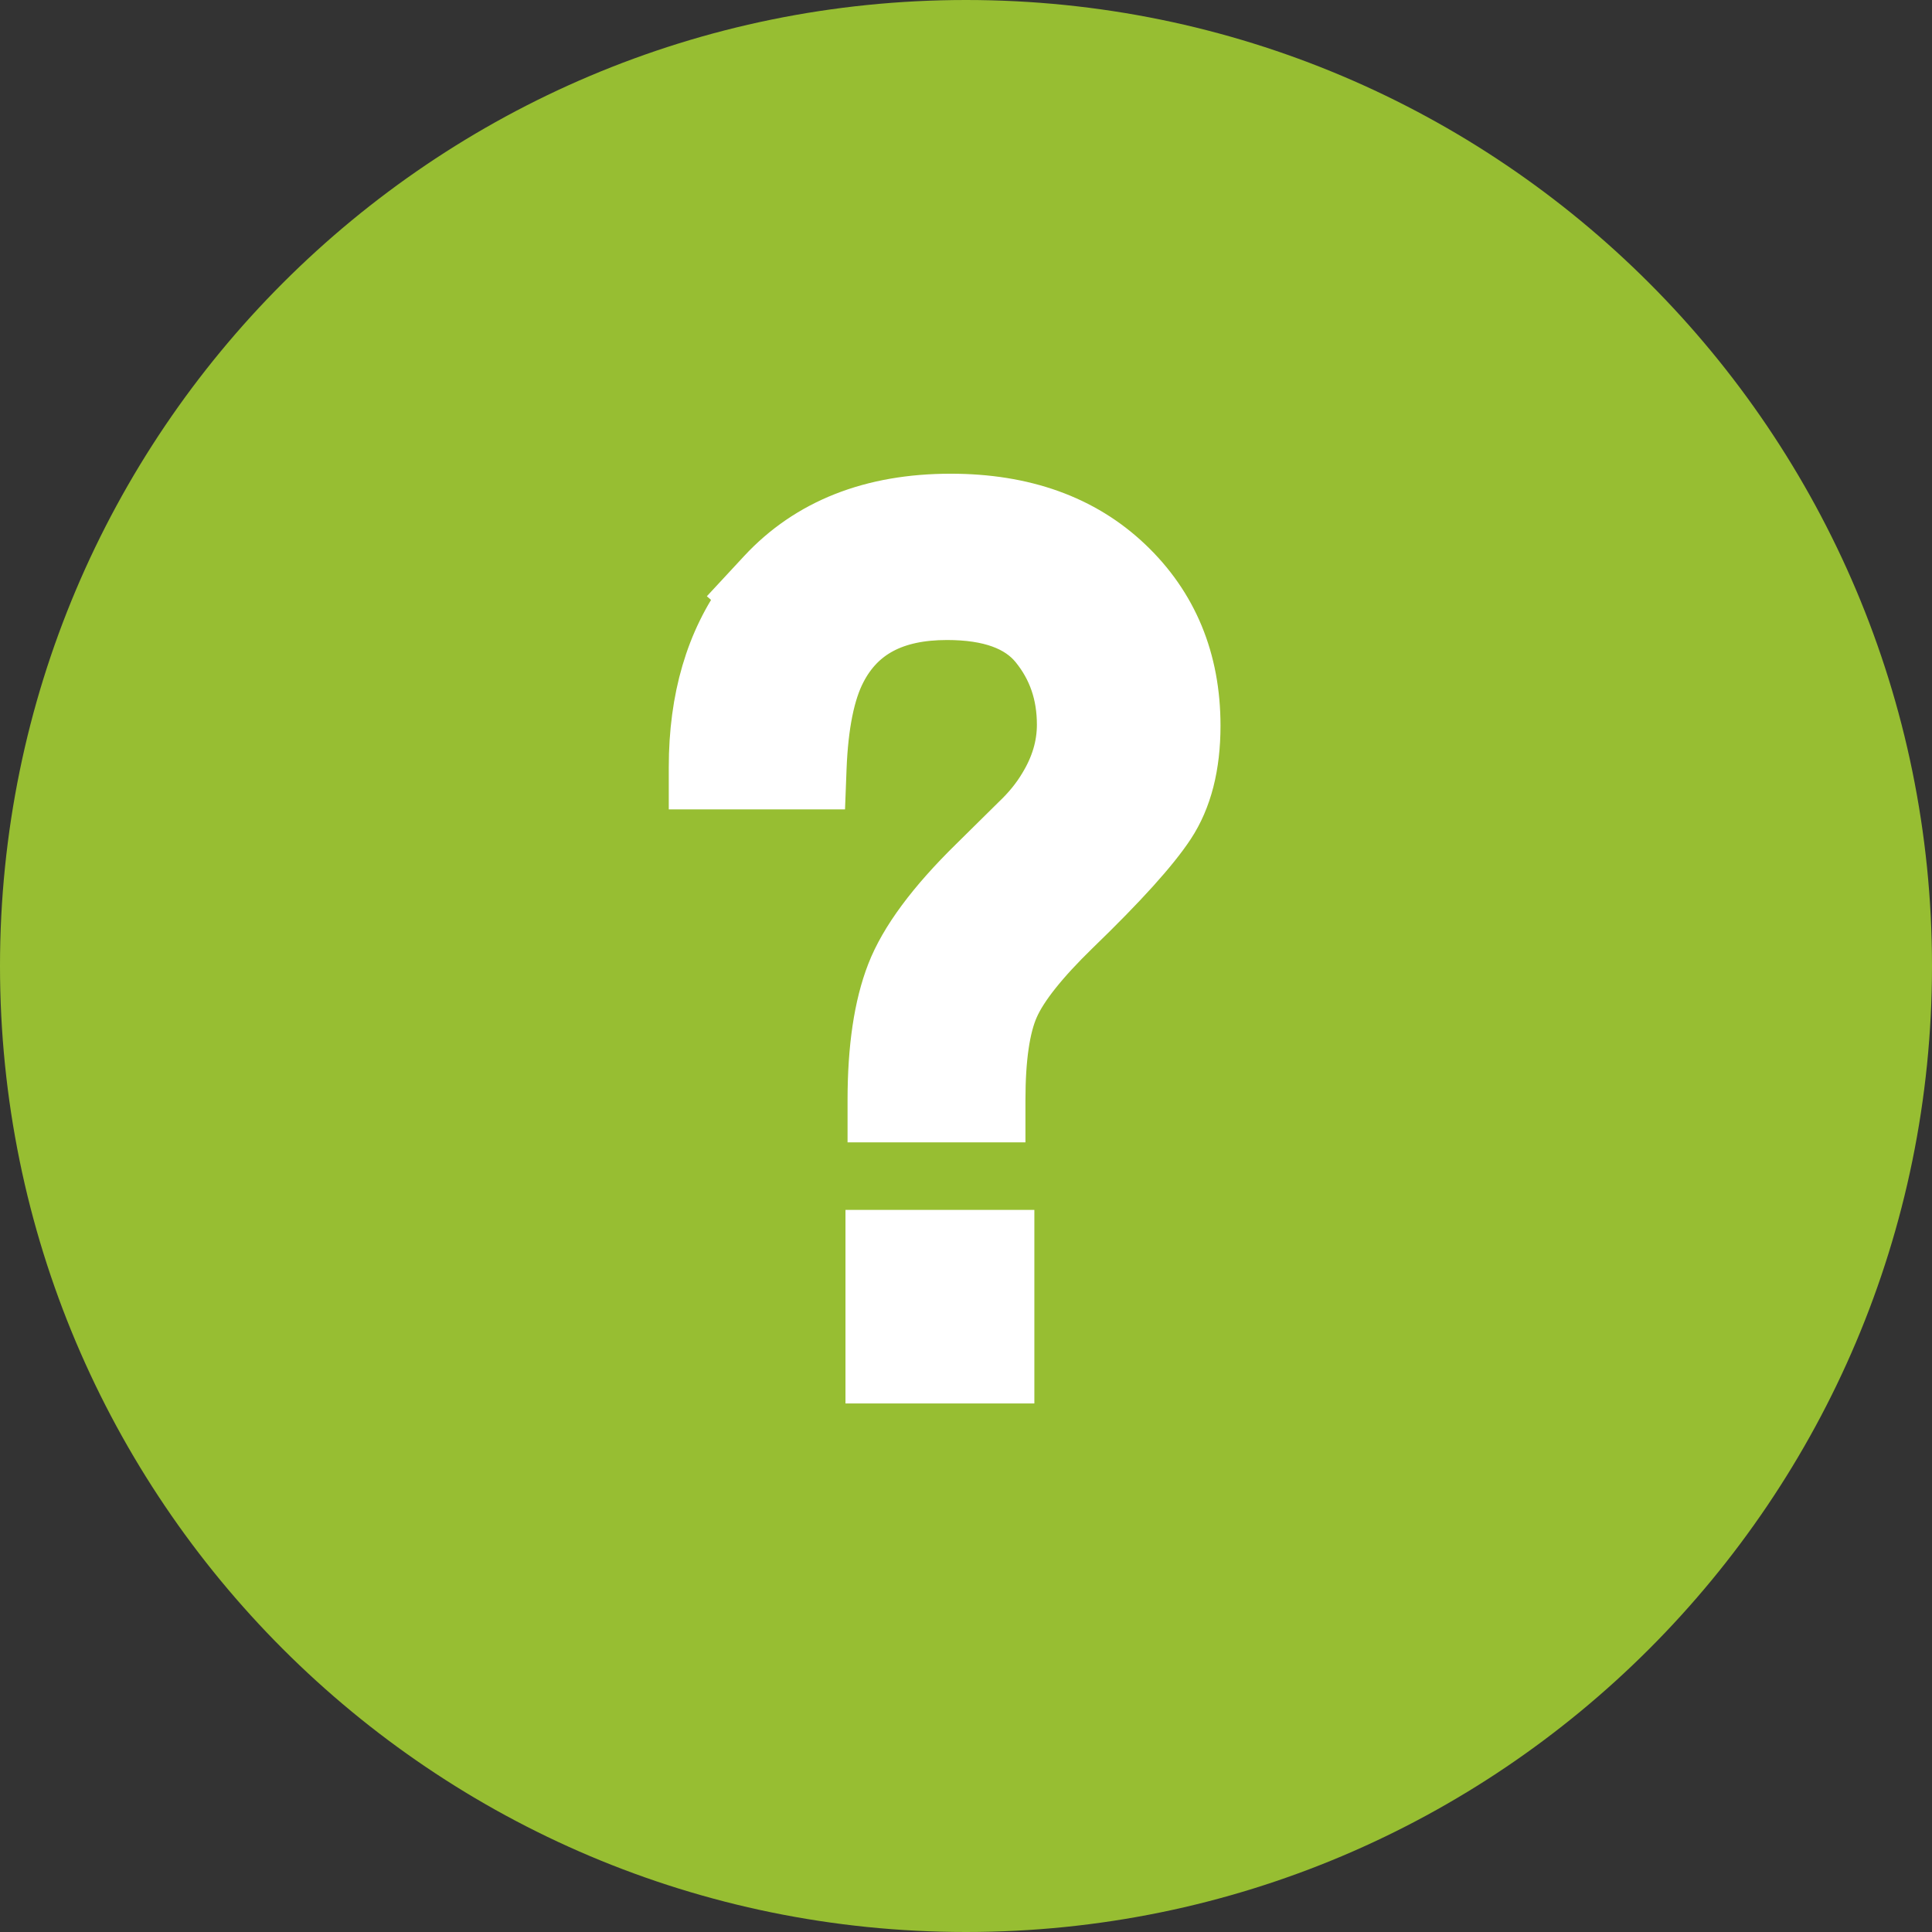 <svg height="26" viewBox="0 0 26 26" width="26" xmlns="http://www.w3.org/2000/svg"><rect x="0" y="0" width="26" height="26" fill="#333333" stroke="none"/><g fill="none"><path d="m13 26c-7.18 0-13-5.82-13-13s5.82-13 13-13 13 5.82 13 13-5.82 13-13 13z" fill="#97be32"/><path d="m13.57 16.632v1.905h-1.842v-1.905zm-3.556-8.634.255-.275c.618-.666 1.464-.998 2.525-.998.98 0 1.776.284 2.376.854.602.571.905 1.305.905 2.187 0 .539-.113.985-.343 1.334-.216.328-.637.794-1.27 1.406-.432.42-.71.77-.83 1.043-.12.27-.182.69-.182 1.256v.218h-1.694v-.218c0-.698.084-1.266.255-1.706.173-.445.54-.94 1.102-1.491l.568-.561c.155-.147.278-.298.373-.457.167-.272.25-.55.25-.838 0-.411-.121-.762-.364-1.061-.229-.282-.621-.428-1.196-.428-.708 0-1.174.25-1.436.758-.152.291-.242.73-.265 1.311l-.008.21h-1.685v-.218c0-.92.226-1.693.68-2.312z" fill="#fff" stroke="#fff" stroke-width=".7"/></g></svg>
